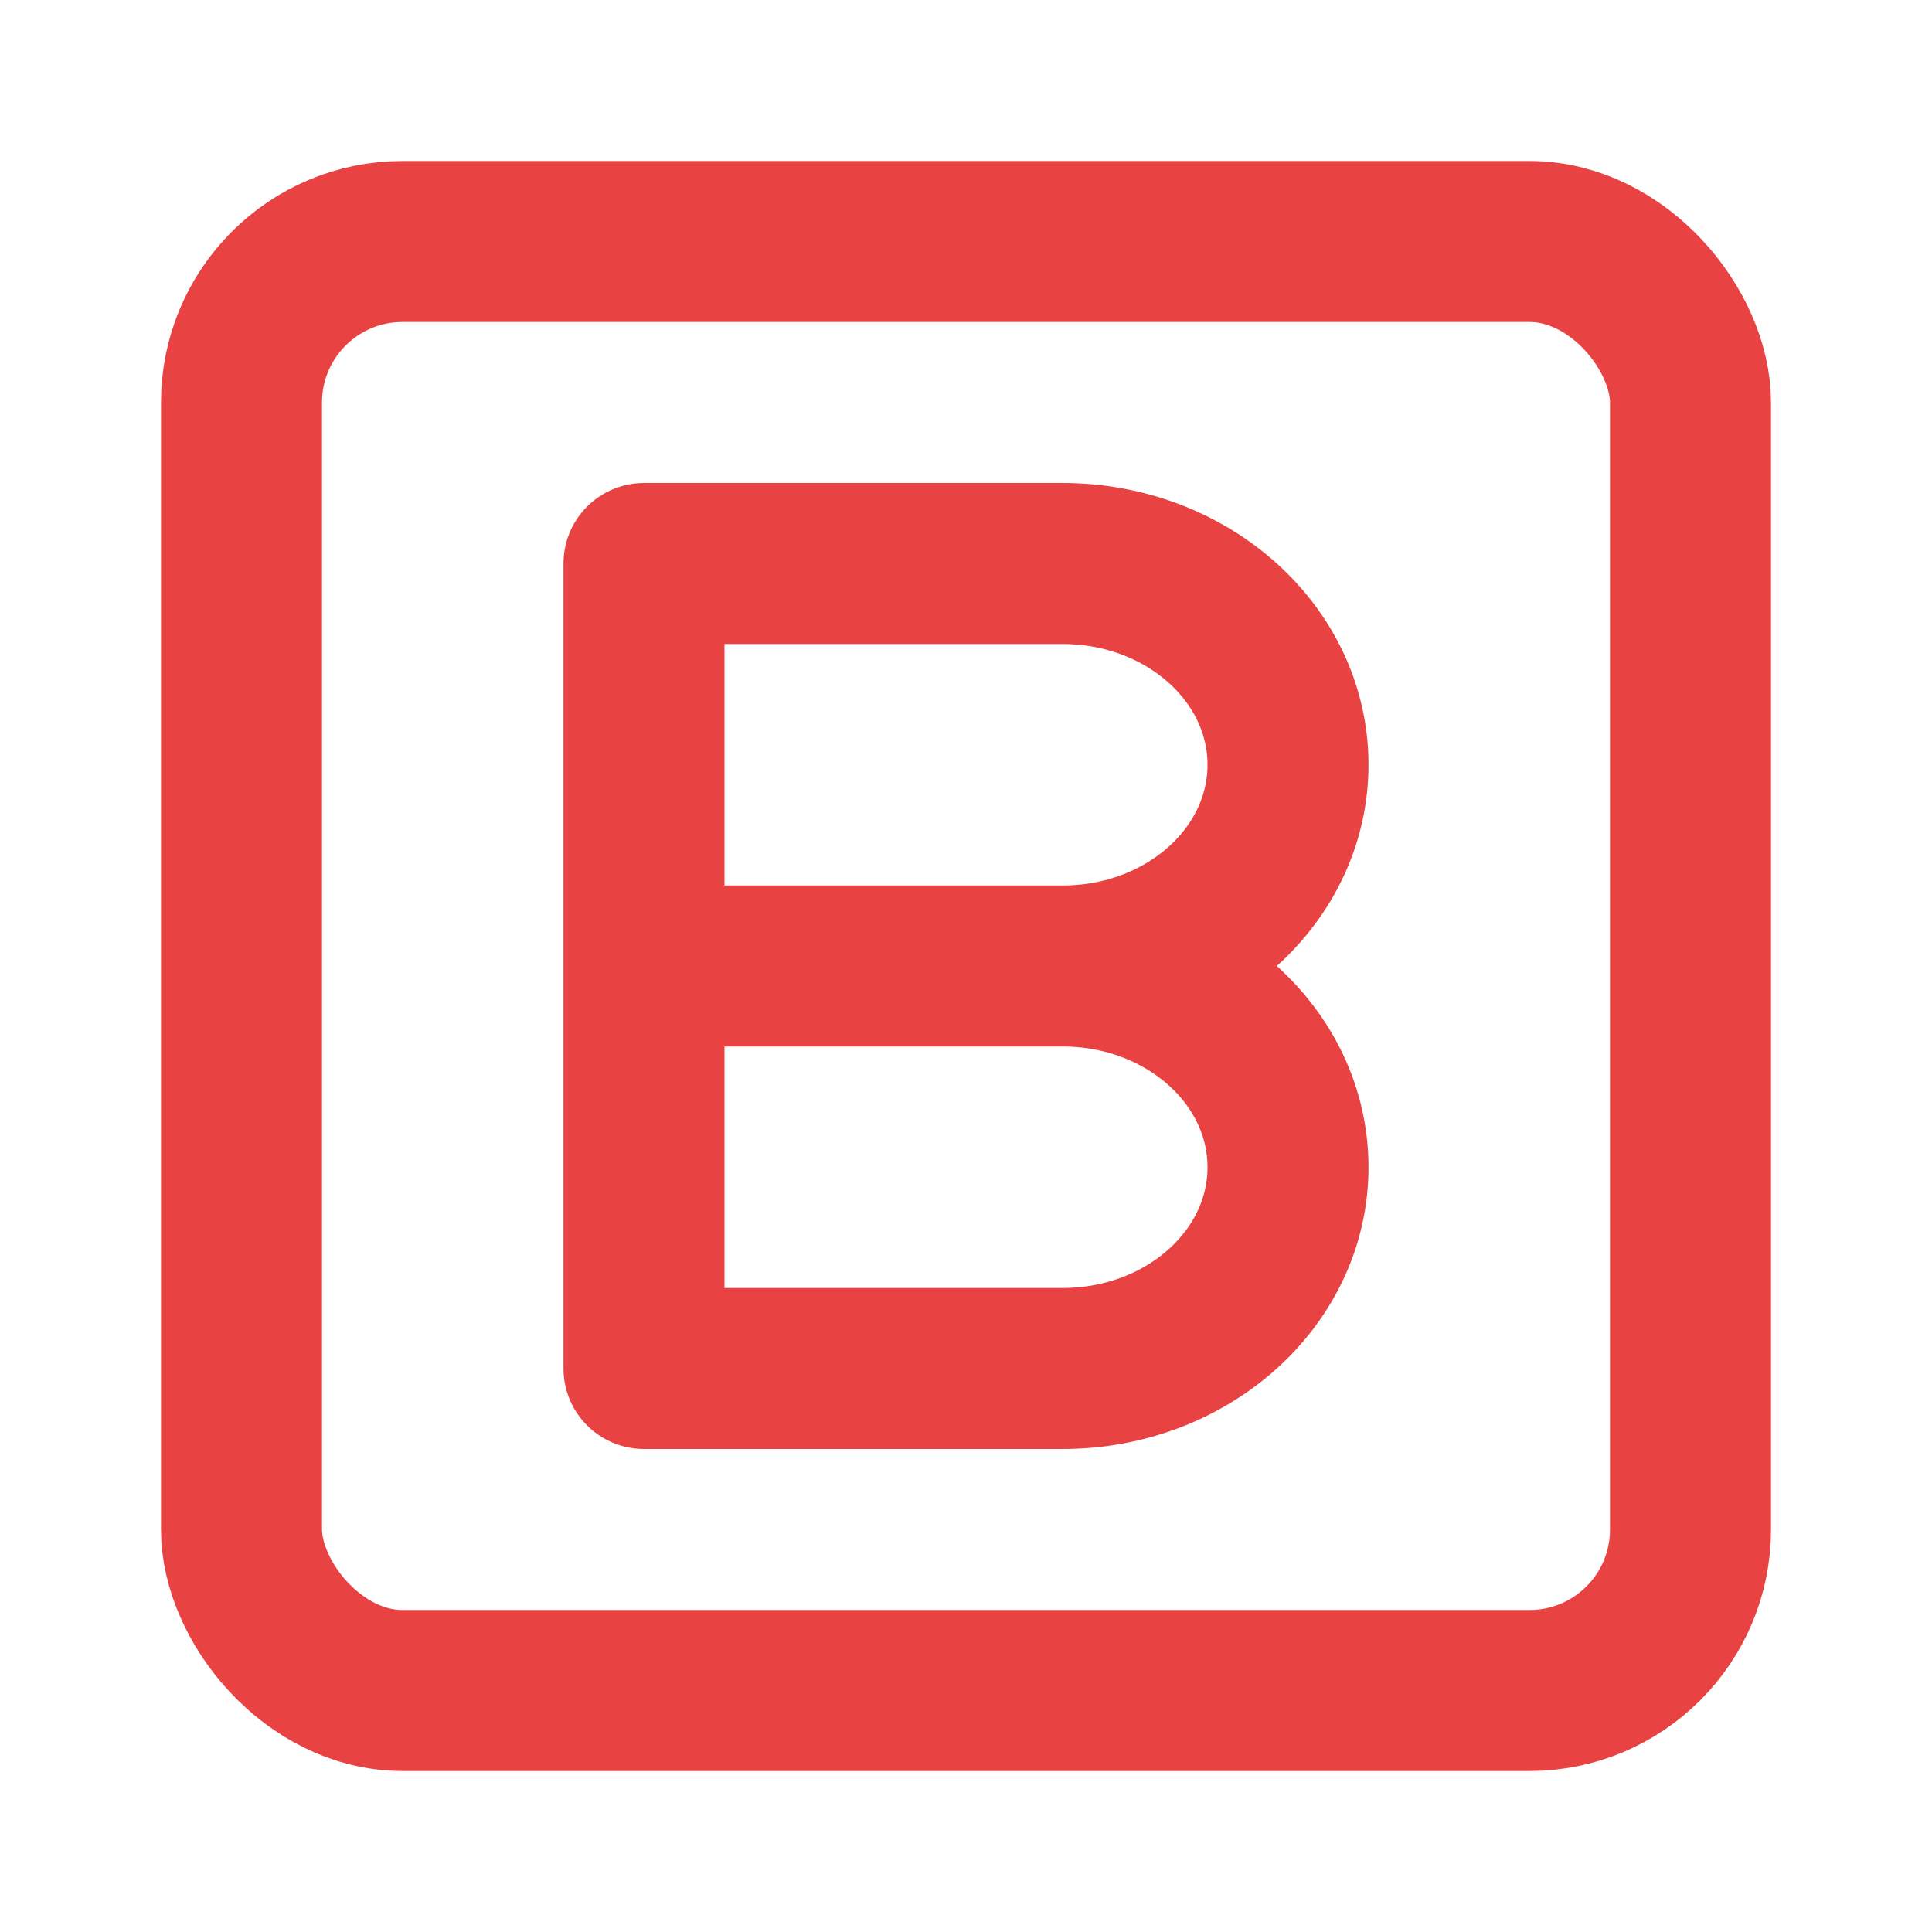 <svg width="24" height="24" viewBox="0 0 24 24" fill="none" xmlns="http://www.w3.org/2000/svg">
<path d="M13.2 12H8M13.2 12C14.746 12 16 10.881 16 9.5C16 8.119 14.746 7 13.2 7H8V17H13.2C14.746 17 16 15.881 16 14.5C16 13.119 14.746 12 13.2 12Z" stroke="#e84242" stroke-width="2" stroke-linecap="round" stroke-linejoin="round"/>
<rect x="3" y="3" width="18" height="18" rx="2" stroke="#e84242" stroke-width="2" stroke-linecap="round" stroke-linejoin="round"/>
</svg>
